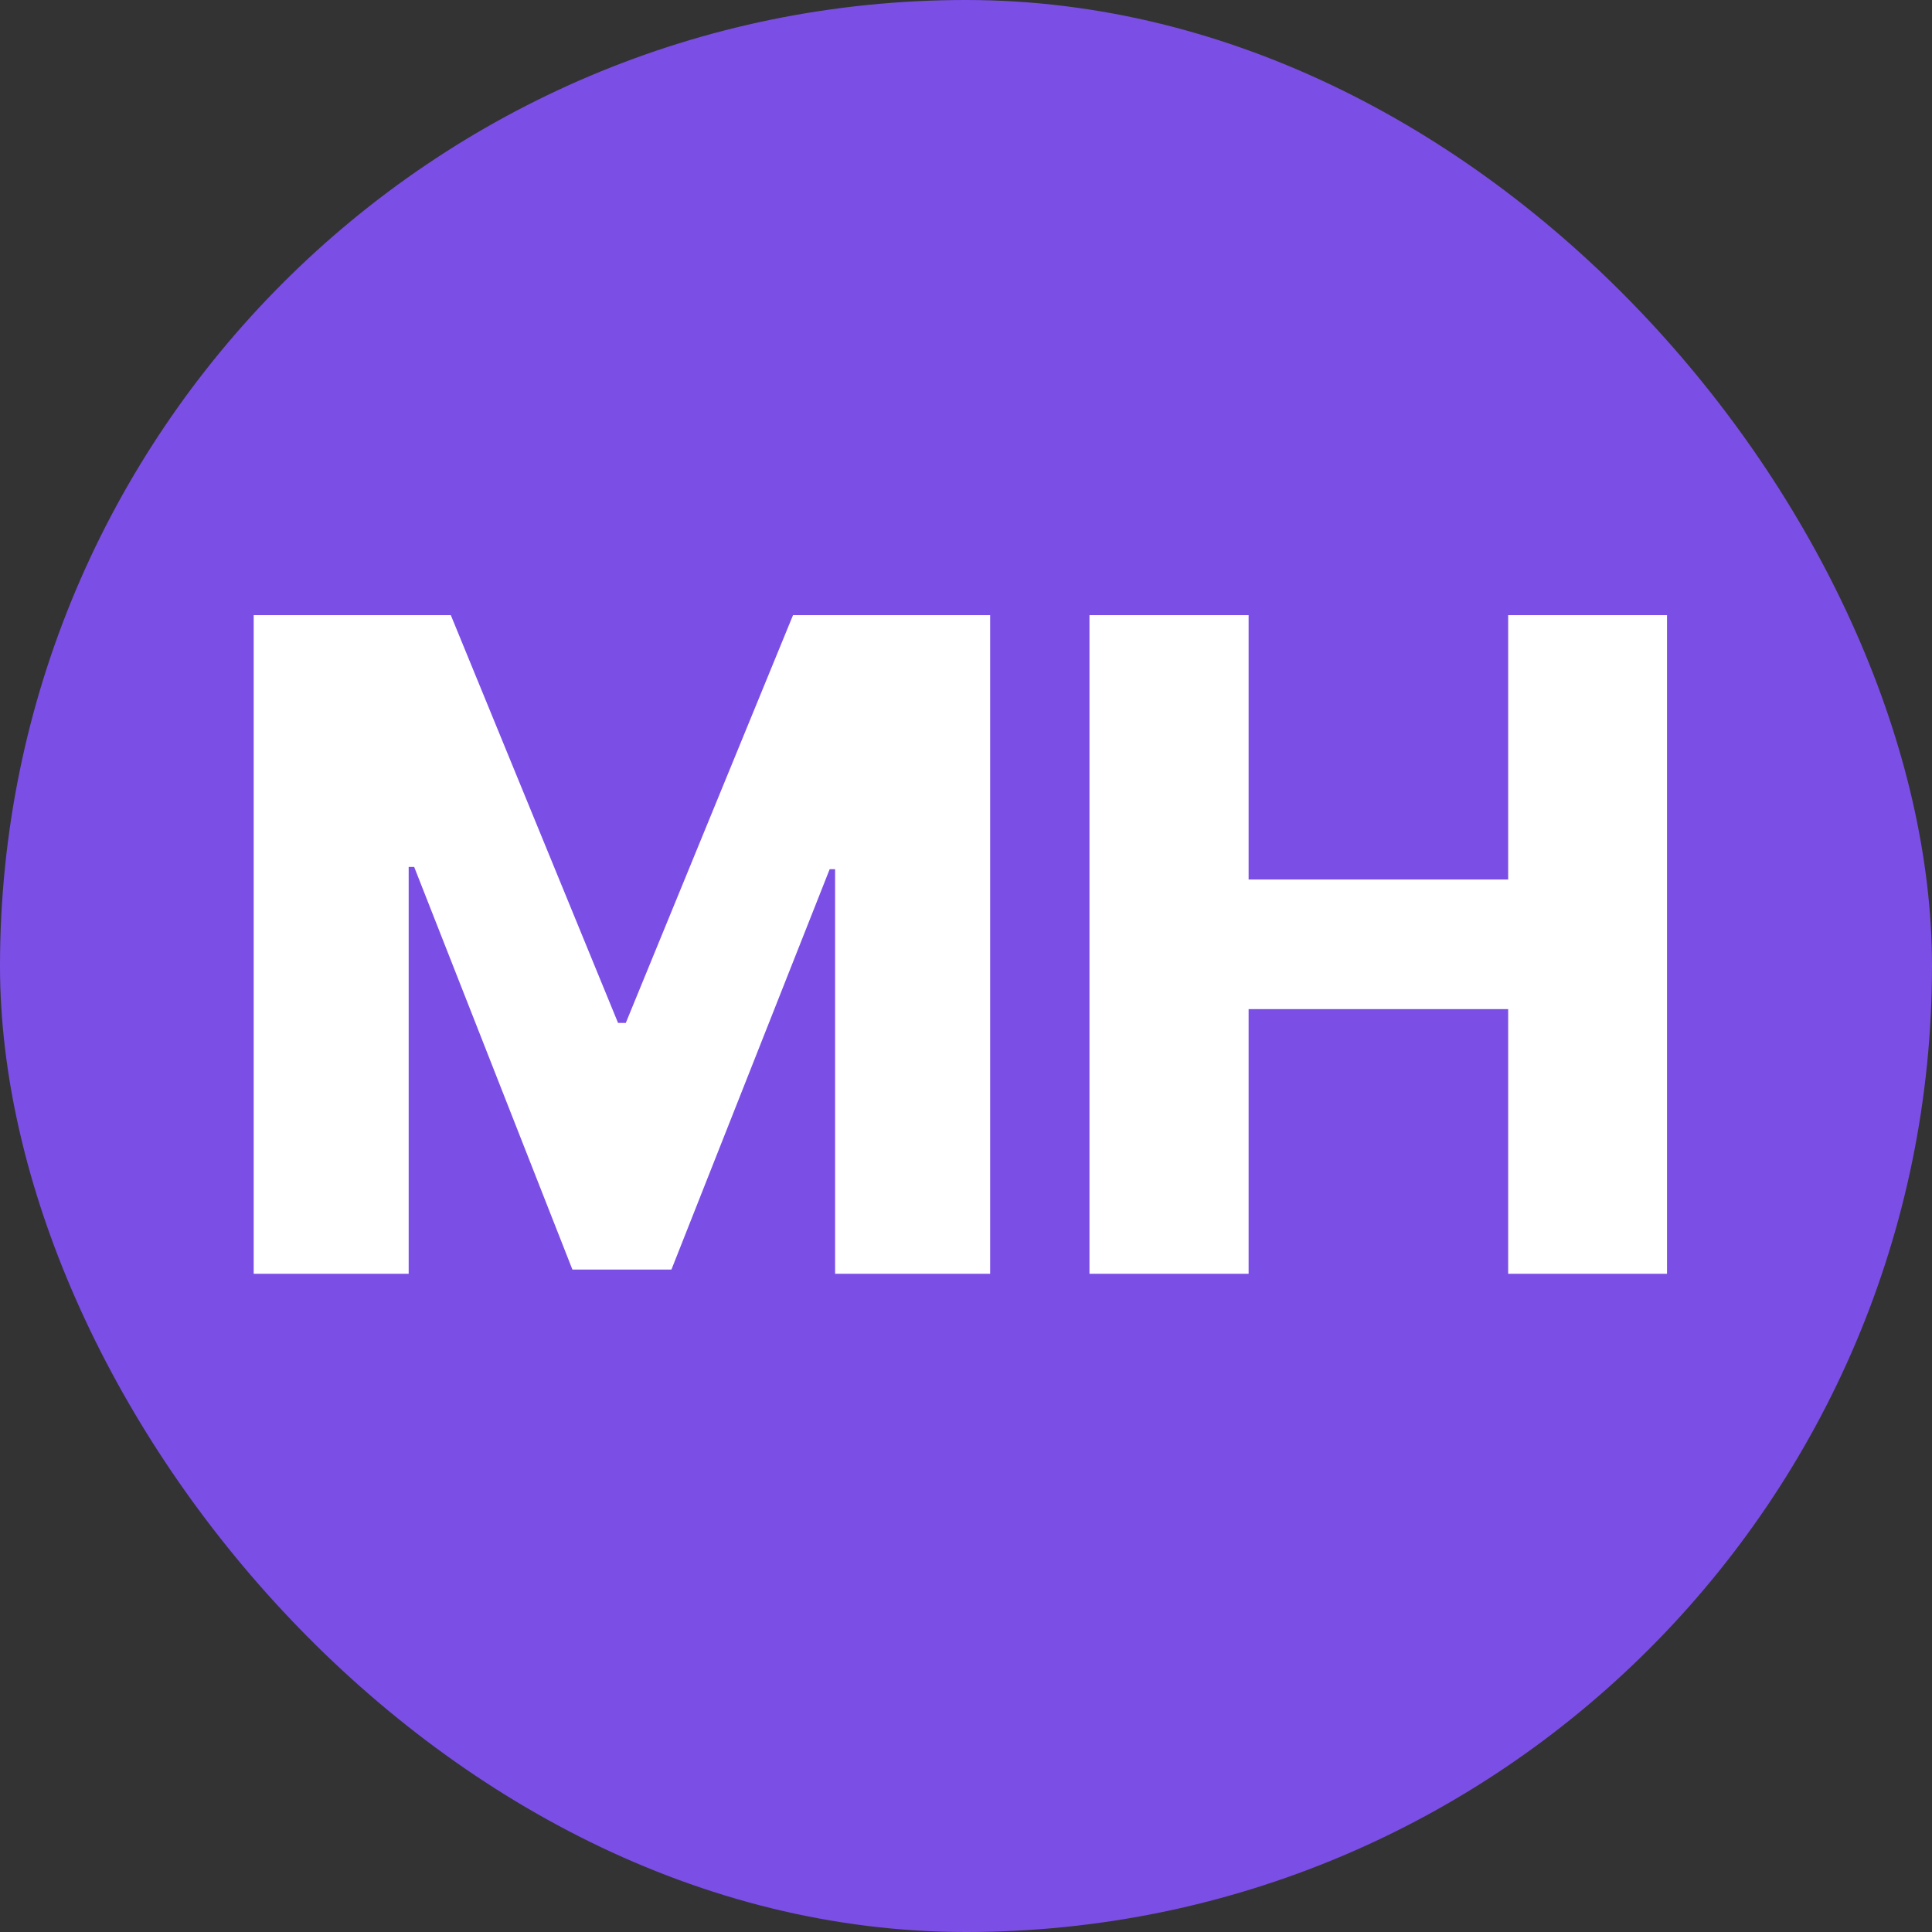 <svg width="32" height="32" viewBox="0 0 32 32" fill="none" xmlns="http://www.w3.org/2000/svg">
<rect x="0" y="0" width="32" height="32" fill="#333333" stroke="none"/>
<g clip-path="url(#clip0_875_17)">
<rect width="32" height="32" rx="16" fill="#7B4EE6"/>
<path d="M4.202 10.189H7.467L10.237 16.943H10.365L13.135 10.189H16.4V21.098H13.832V14.397H13.742L11.121 21.028H9.481L6.86 14.359H6.769V21.098H4.202V10.189ZM18.045 21.098V10.189H20.681V14.567H24.98V10.189H27.611V21.098H24.98V16.714H20.681V21.098H18.045Z" fill="white"/>
</g>
<defs>
<clipPath id="clip0_875_17">
<rect width="32" height="32" fill="white"/>
</clipPath>
</defs>
</svg>
